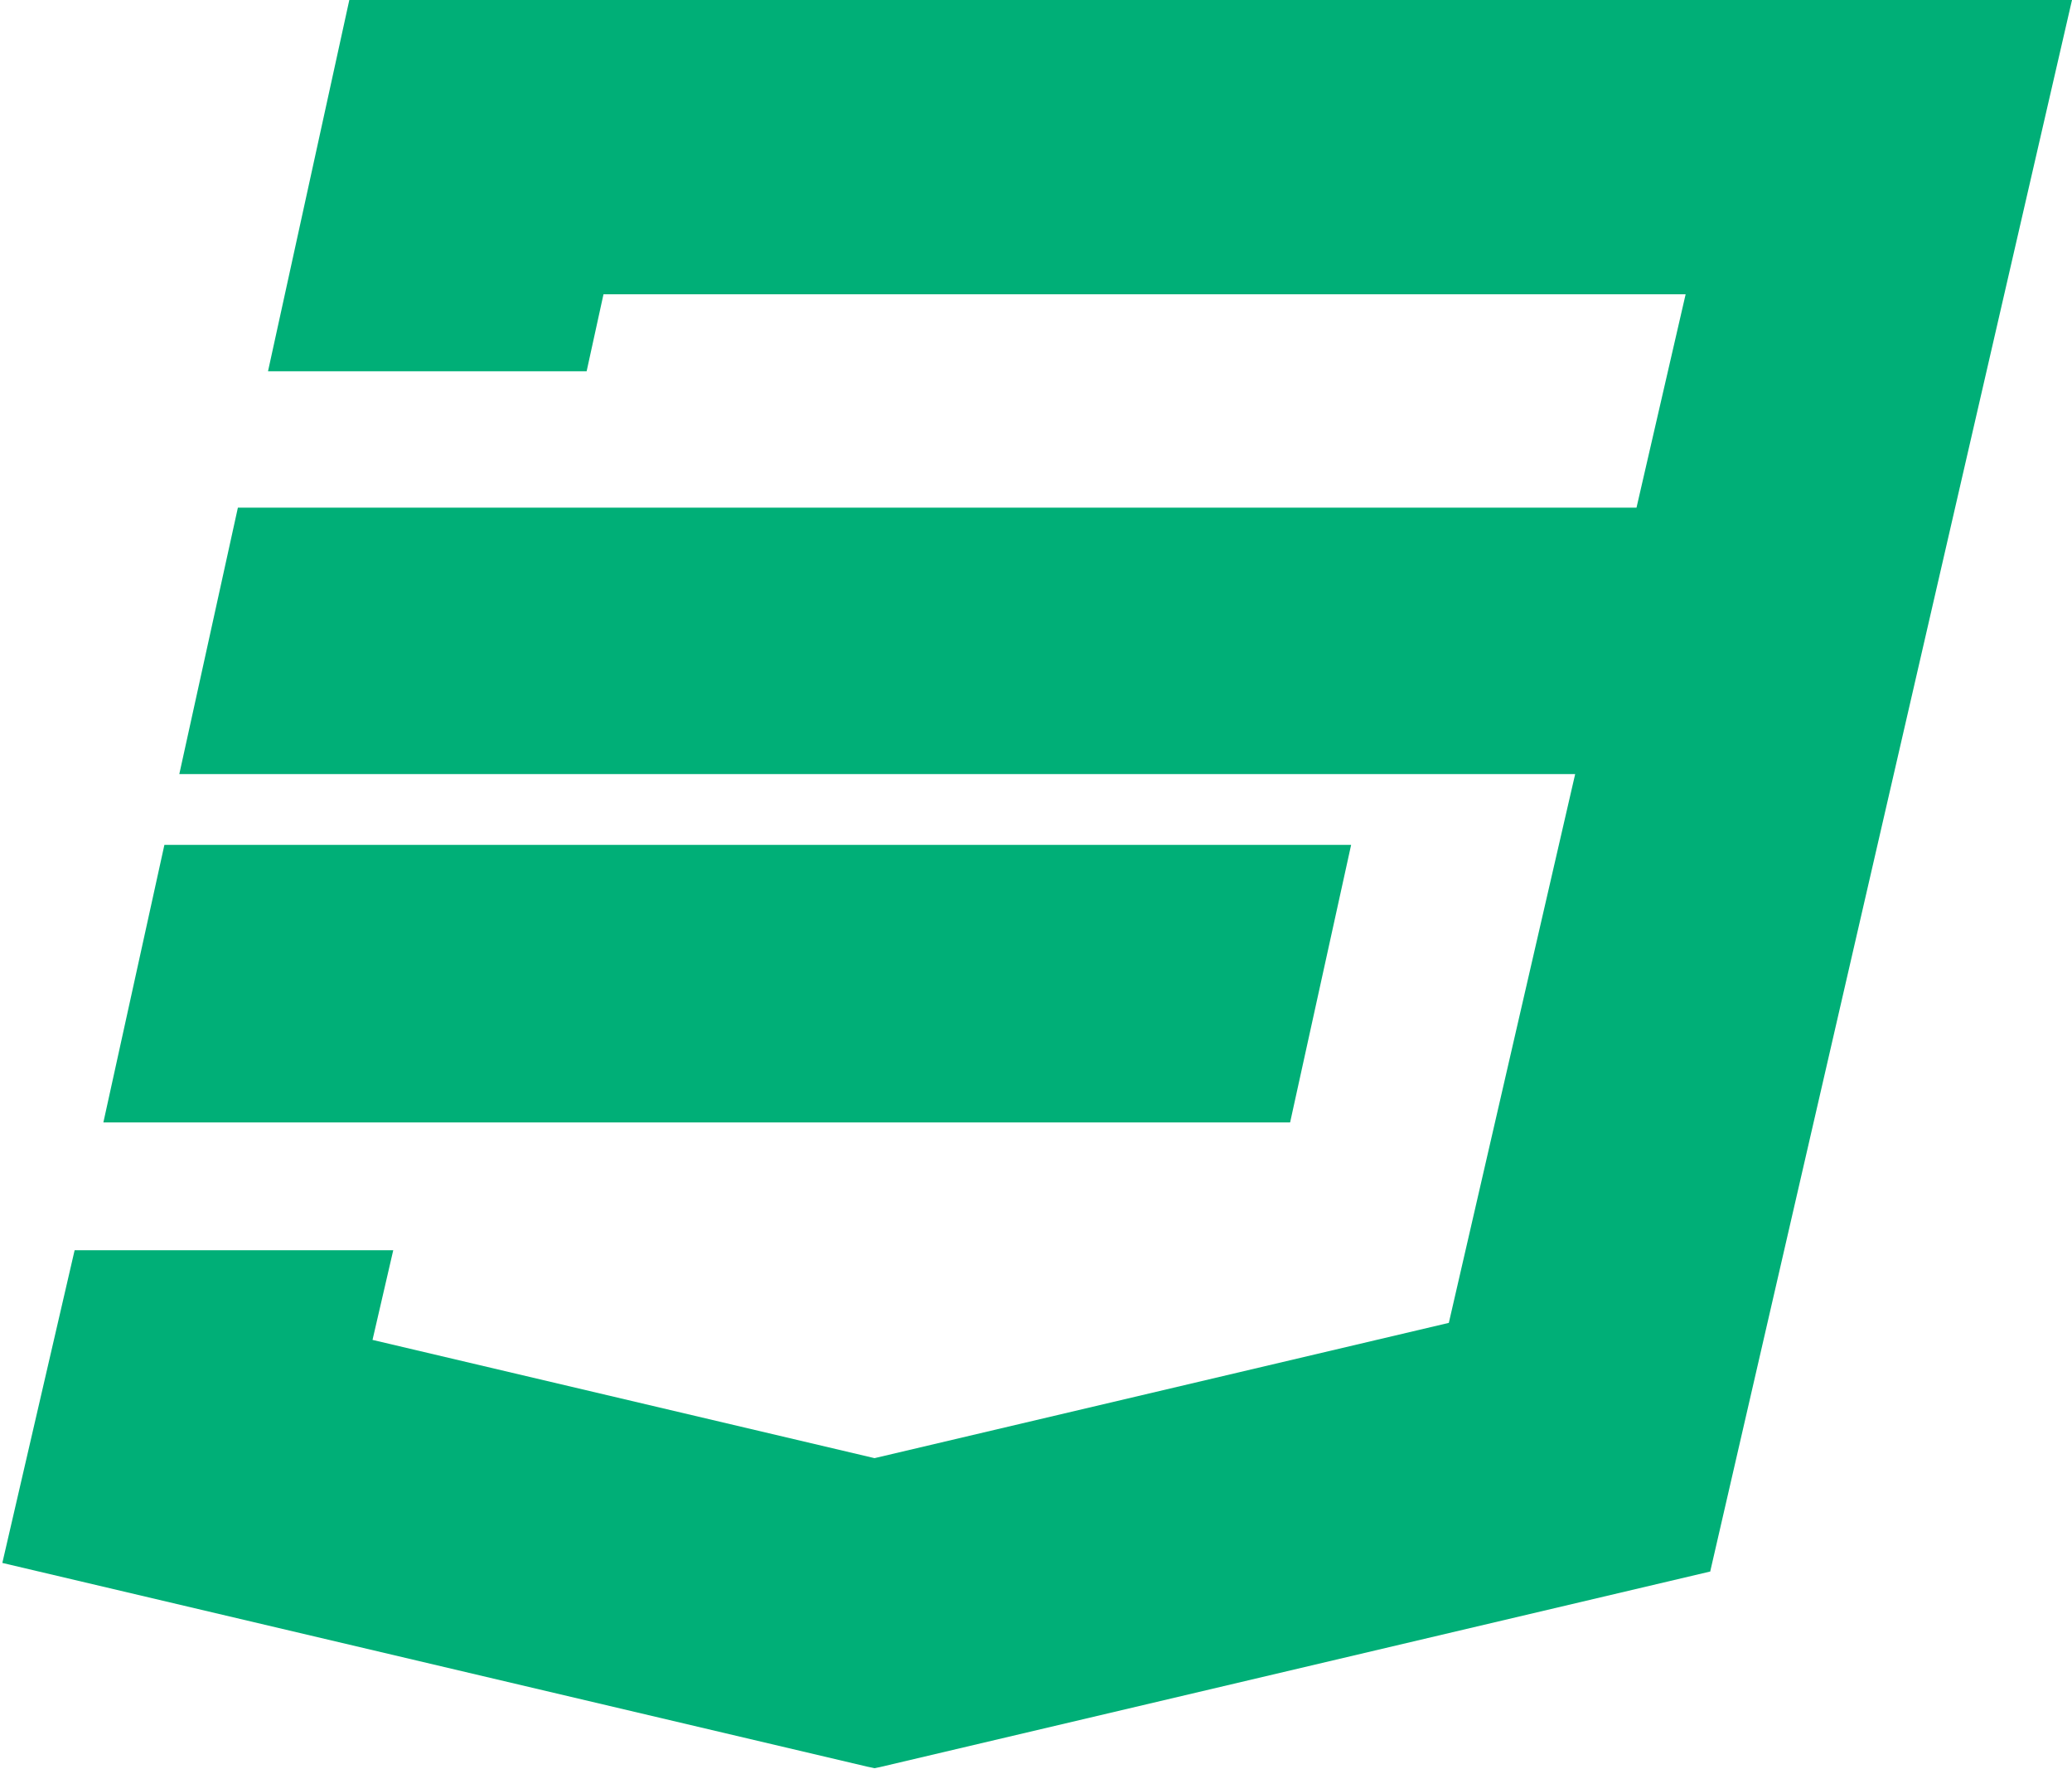 <svg width="547" height="467" viewBox="0 0 547 467" fill="none" xmlns="http://www.w3.org/2000/svg">
<path fill-rule="evenodd" clip-rule="evenodd" d="M547 0H546.369H462.885H176.332H96.969H92.218L70.752 98H154.867L159.319 77.675H445L432.03 134H66H63.9H62.8L47.336 204.32H48.436H50.536H415.838L382.485 349.166L230.87 384.871L98.344 353.661L103.815 330H19.7L0.619 412.523H0.643L0.64 412.533L229.206 466.36L229.208 466.35L230.898 466.709L231.956 466.484L231.959 466.496L451.366 414.825L451.366 414.825H451.481L547 0ZM356.693 223H43.4L27.292 296.25H340.585L356.693 223Z" fill="#00AF77"/>
</svg>
